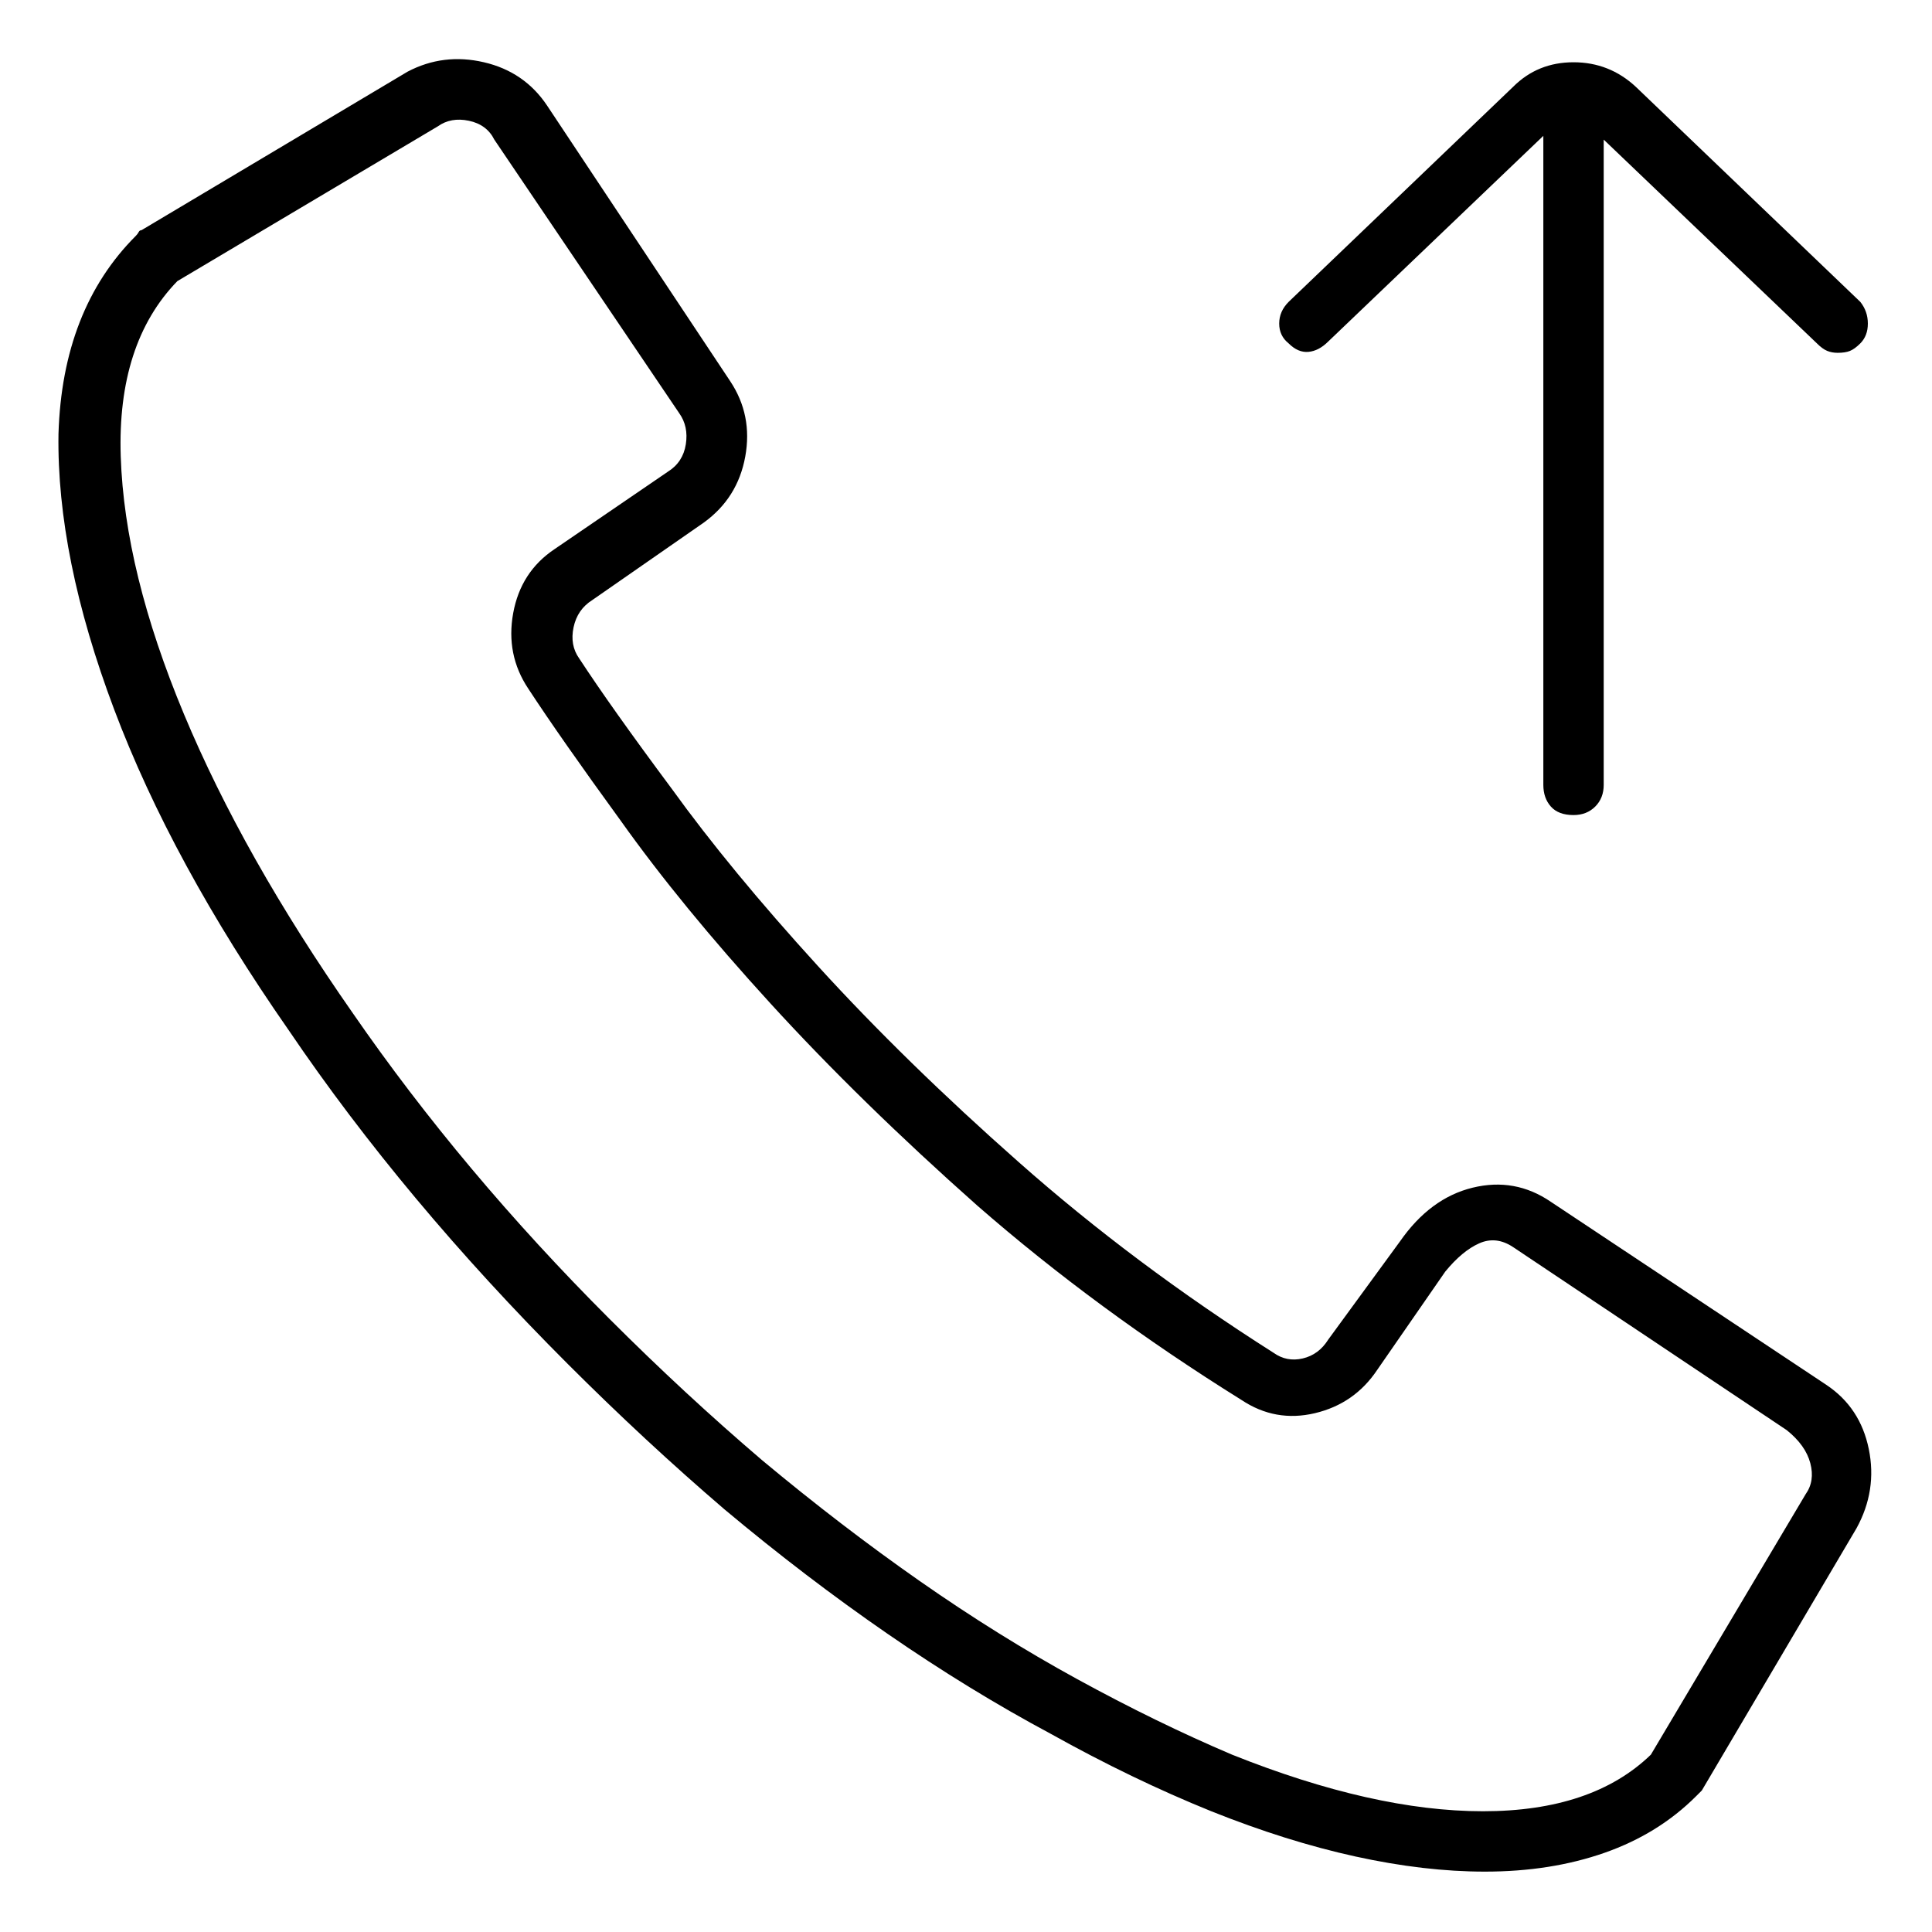 <svg viewBox="0 0 1024 1024" xmlns="http://www.w3.org/2000/svg">
  <path transform="scale(1, -1) translate(0, -960)" fill="currentColor" d="M704 779l114 109v-344q0 -7 4 -11.5t12 -4.5q7 0 11.5 4.5t4.5 11.5v342l113 -108q3 -3 5.5 -4t5.5 -1q4 0 6.5 1t5.5 4q4 4 4 10.5t-4 11.5l-119 114q-14 13 -33 13t-32 -13l-119 -114q-5 -5 -5 -11.5t5 -10.5q5 -5 10.5 -4.5t10.5 5.5v0zM968 226l-146 97 q-19 13 -41.5 7.5t-38.5 -28.5l-38 -52q-5 -8 -13.5 -10t-15.5 3q-74 47 -135 101q-60 53 -106.5 104t-77.5 94q-32 43 -49 69q-5 7 -3 16.5t10 14.5l59 41q18 13 22 35t-8 40l-97 146q-12 18 -33.5 23t-40.5 -5l-141 -84q-1 0 -1.5 -1t-1.5 -2q-39 -39 -41 -105 q-1 -65 29.5 -146t92.5 -170q61 -90 148 -177q41 -41 83 -77q43 -36 86.5 -66t86.5 -53q43 -24 85 -41q40 -16 76.5 -24t68.5 -8q35 0 63.5 10t48.5 30l1.5 1.5l1.5 1.5l82 139q11 20 6.5 42t-22.5 34v0zM957 168l-82 -138q-31 -30 -89 -30t-133 30q-40 17 -82 40t-83.5 52 t-83.5 64q-41 35 -81 75q-78 78 -136 162q-58 83 -89.5 158.5t-33.5 136.5q-2 60 30 93l138 82q7 5 16.5 3t13.5 -10l98 -145q5 -7 3.5 -16.5t-9.5 -14.5l-60 -41q-18 -12 -22 -34t8 -40q17 -26 49 -70q32 -45 79.5 -97t109.5 -107q63 -55 140 -103q18 -12 39 -7t33 23 l36 52q9 11 18 15t18 -2l145 -97q10 -8 12.5 -17.5t-2.5 -16.5v0z" />
</svg>